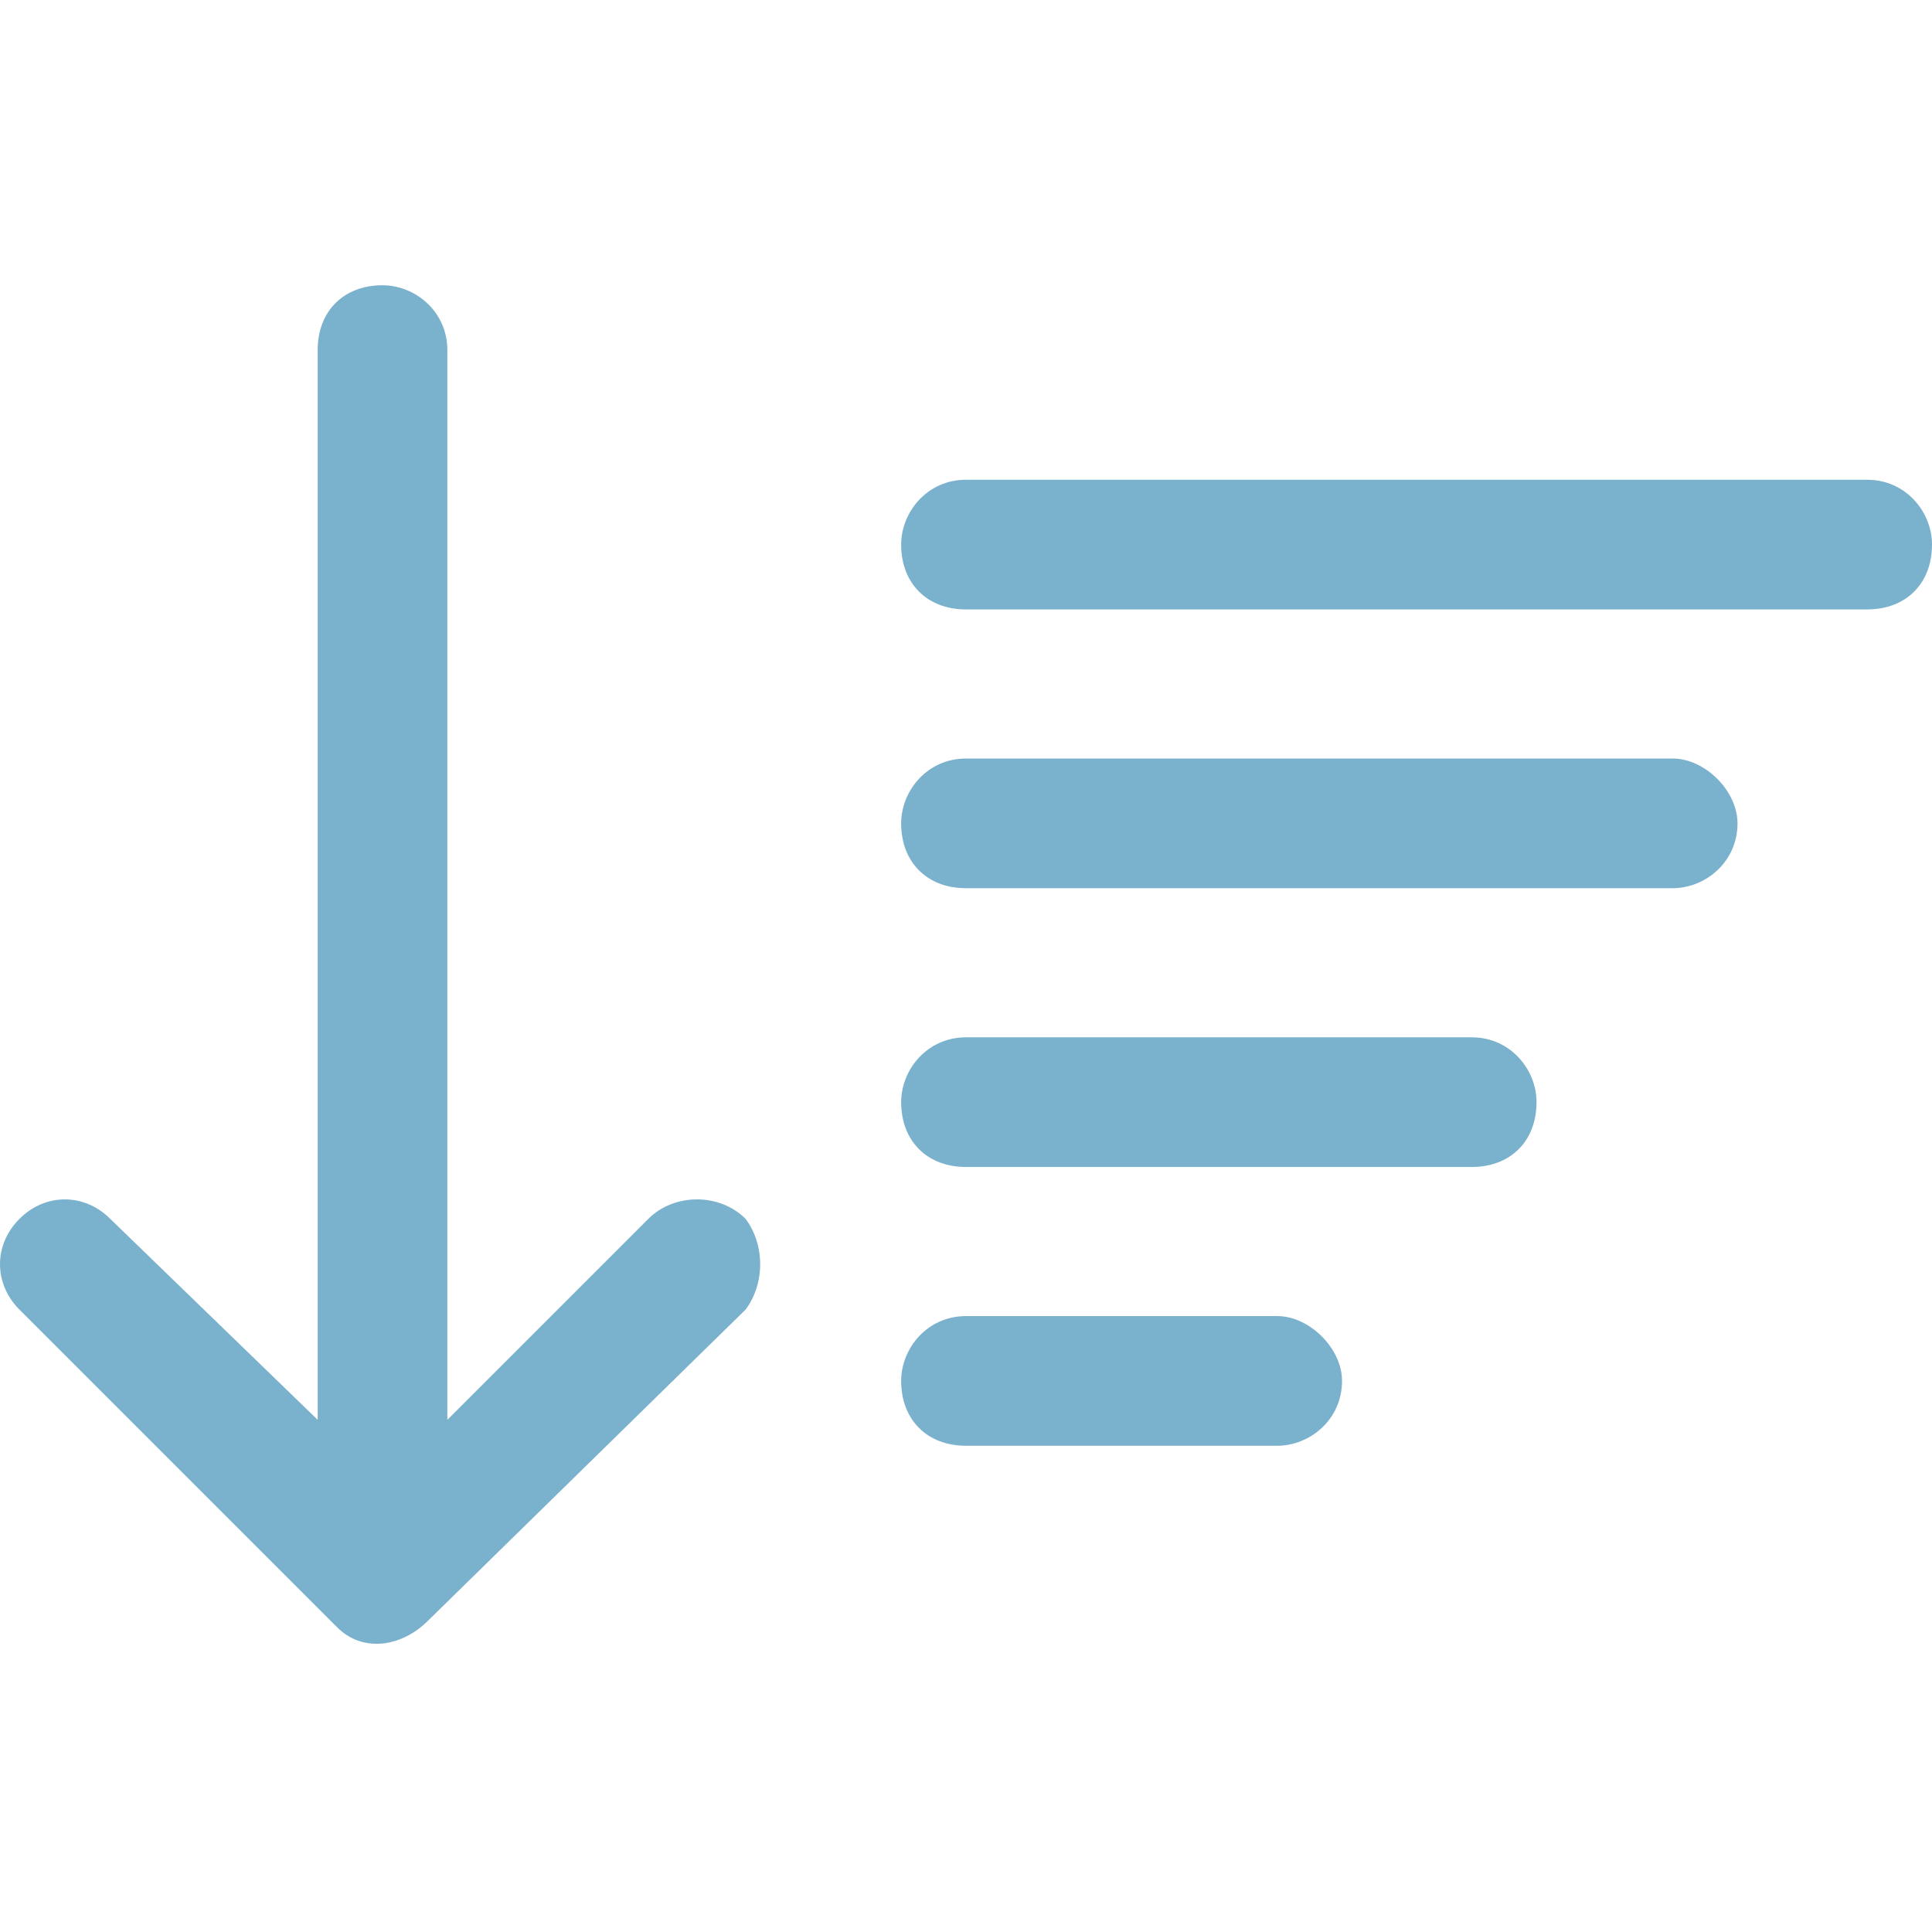 <svg height='100px' width='100px'  fill="#7ab1cc" xmlns="http://www.w3.org/2000/svg" xmlns:xlink="http://www.w3.org/1999/xlink" xml:space="preserve" version="1.1" style="shape-rendering:geometricPrecision;text-rendering:geometricPrecision;image-rendering:optimizeQuality;" viewBox="0 0 298 210" x="0px" y="0px" fill-rule="evenodd" clip-rule="evenodd"><defs><style type="text/css">
   
    .fil0 {fill:#7ab1cc;fill-rule:nonzero}
   
  </style></defs><g><path class="fil0" d="M49 10c0,-6 4,-10 10,-10 5,0 10,4 10,10l0 165 31 -31c4,-4 11,-4 15,0 3,4 3,10 0,14l-49 48c-4,4 -10,5 -14,1l-49 -49c-4,-4 -4,-10 0,-14 4,-4 10,-4 14,0l32 31 0 -165z"></path><path class="fil0" d="M149 50c-6,0 -10,-4 -10,-10 0,-5 4,-10 10,-10l139 0c6,0 10,5 10,10 0,6 -4,10 -10,10l-139 0z"></path><path class="fil0" d="M149 93c-6,0 -10,-4 -10,-10 0,-5 4,-10 10,-10l109 0c5,0 10,5 10,10 0,6 -5,10 -10,10l-109 0z"></path><path class="fil0" d="M149 136c-6,0 -10,-4 -10,-10 0,-5 4,-10 10,-10l78 0c6,0 10,5 10,10 0,6 -4,10 -10,10l-78 0z"></path><path class="fil0" d="M149 179c-6,0 -10,-4 -10,-10 0,-5 4,-10 10,-10l48 0c5,0 10,5 10,10 0,6 -5,10 -10,10l-48 0z"></path></g></svg>